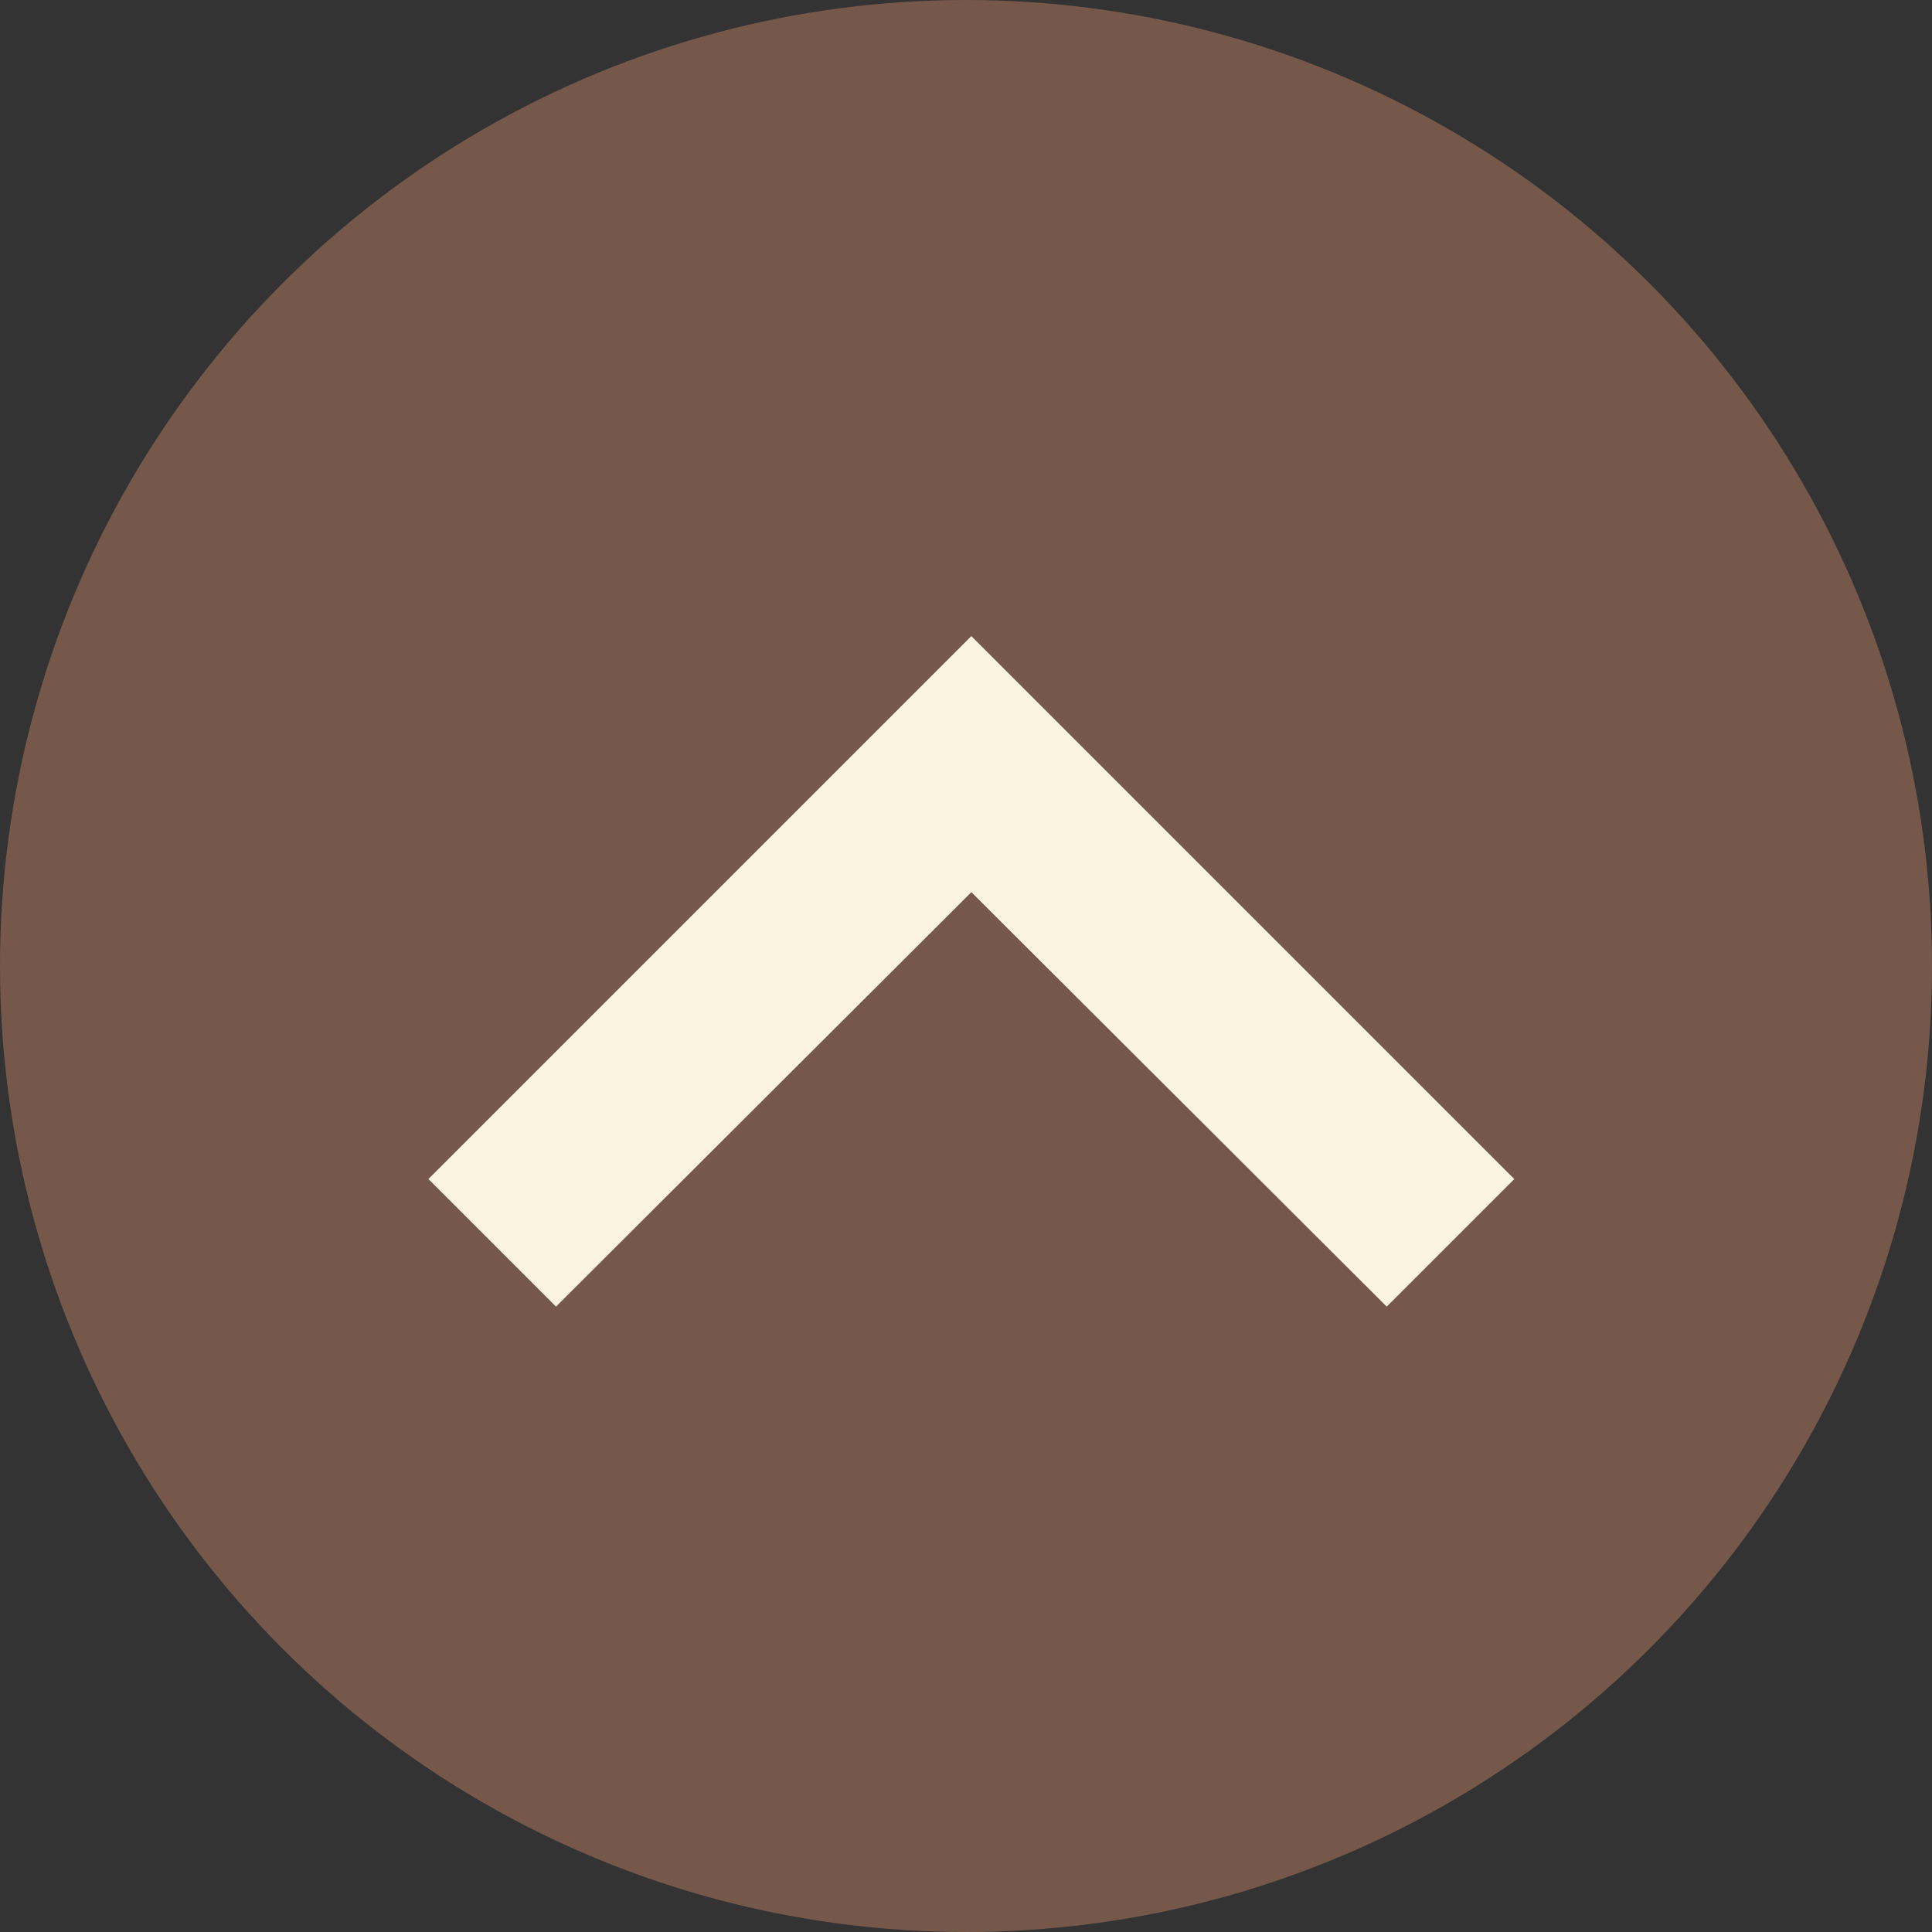 <svg xmlns="http://www.w3.org/2000/svg" width="80" height="80" viewBox="0 0 80 80">
  <rect x="0" y="0" width="80" height="80" fill="#333333" stroke="none"/>
  <g id="グループ_21" data-name="グループ 21" transform="translate(-1539 -7974)">
    <circle id="楕円形_21" data-name="楕円形 21" cx="40" cy="40" r="40" transform="translate(1539 7974)" fill="#75584A"/>
    <path id="Icon_material-navigate-next" data-name="Icon material-navigate-next" d="M5.283,0,0,5.283l17.161,17.2L0,39.681l5.283,5.283L27.765,22.482Z" transform="translate(1556.74 8028.104) rotate(-90)" fill="#faf3e0"/>
  </g>
</svg>
